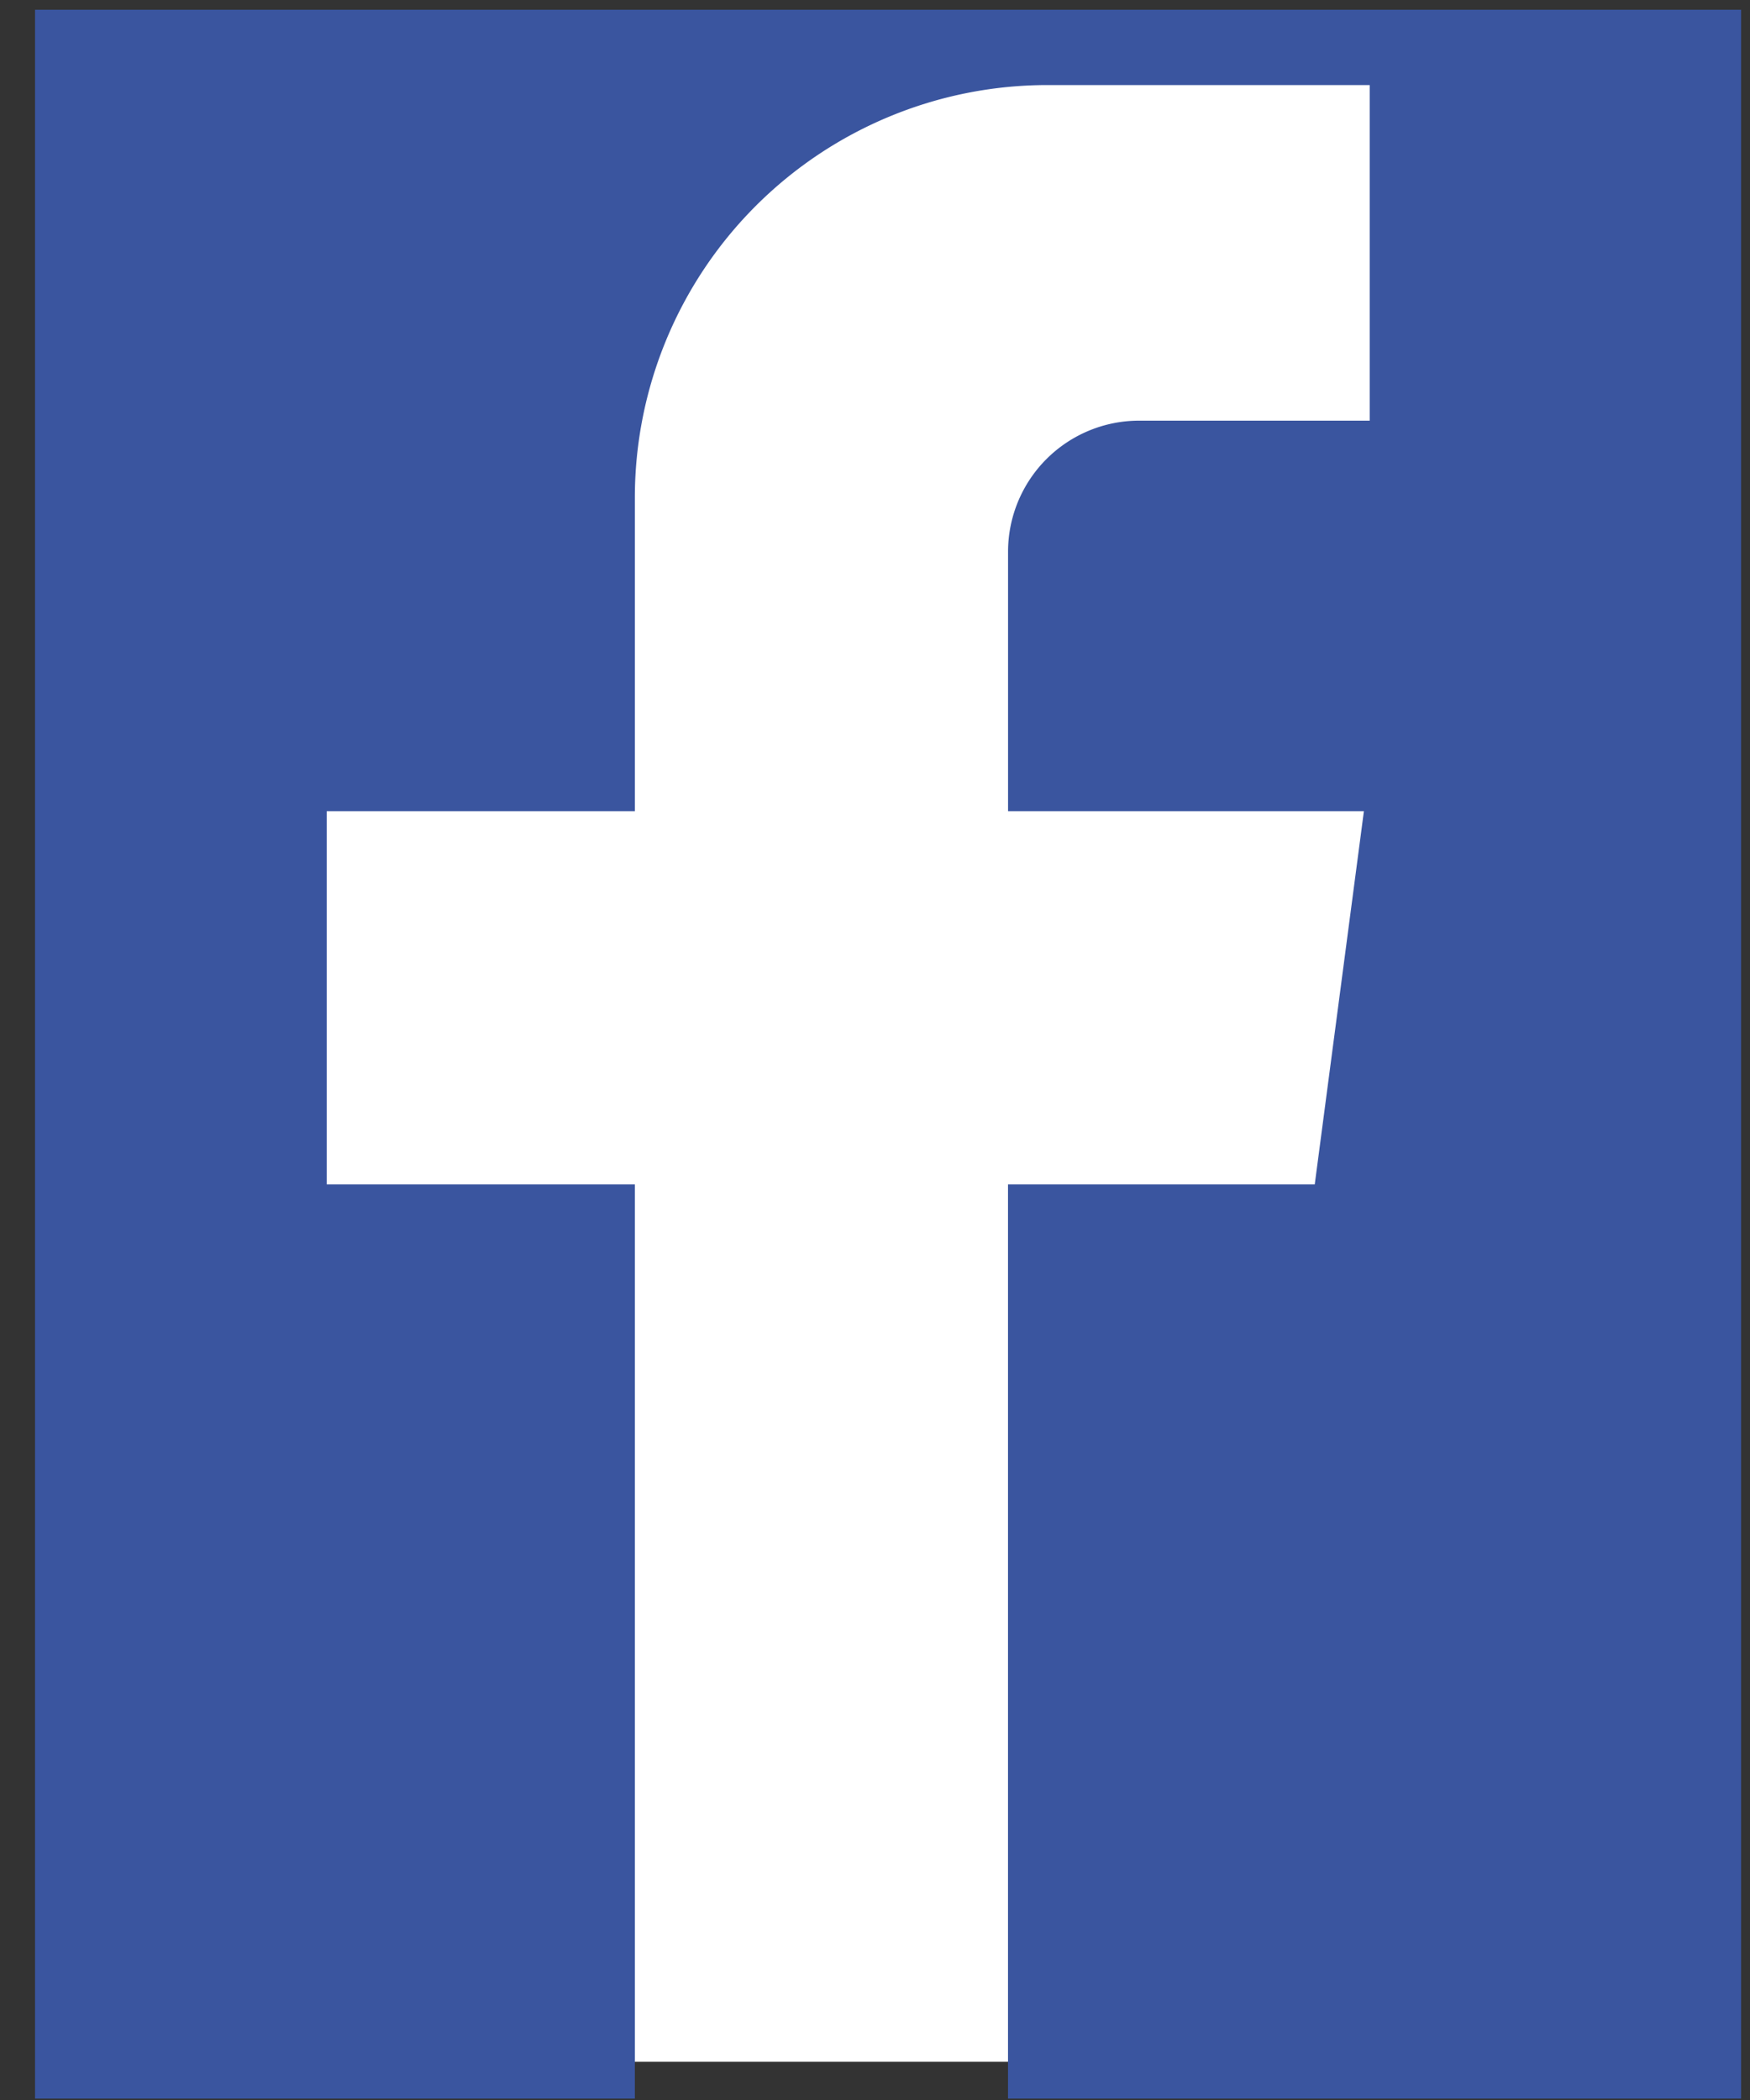 <svg xmlns="http://www.w3.org/2000/svg" width="35" height="42" viewBox="0 0 35 42">
    <rect x="0" y="0" width="35" height="42" fill="#333333" stroke="none"/>
    <g fill="none" fill-rule="evenodd">
        <path fill="#FFF" d="M2.681.894H32.56v40.342H2.681z"/>
        <path fill="#3A559F" fill-rule="nonzero" d="M.701.195v41.777h11.996V23.688H6.535v-7.464h6.162V9.955a8.255 8.255 0 0 1 8.255-8.254h6.442v6.712h-4.61a2.623 2.623 0 0 0-2.623 2.623v5.188h7.117l-.983 7.464H20.16v18.284h14.662V.195H.701z"/>
    </g>
</svg>
